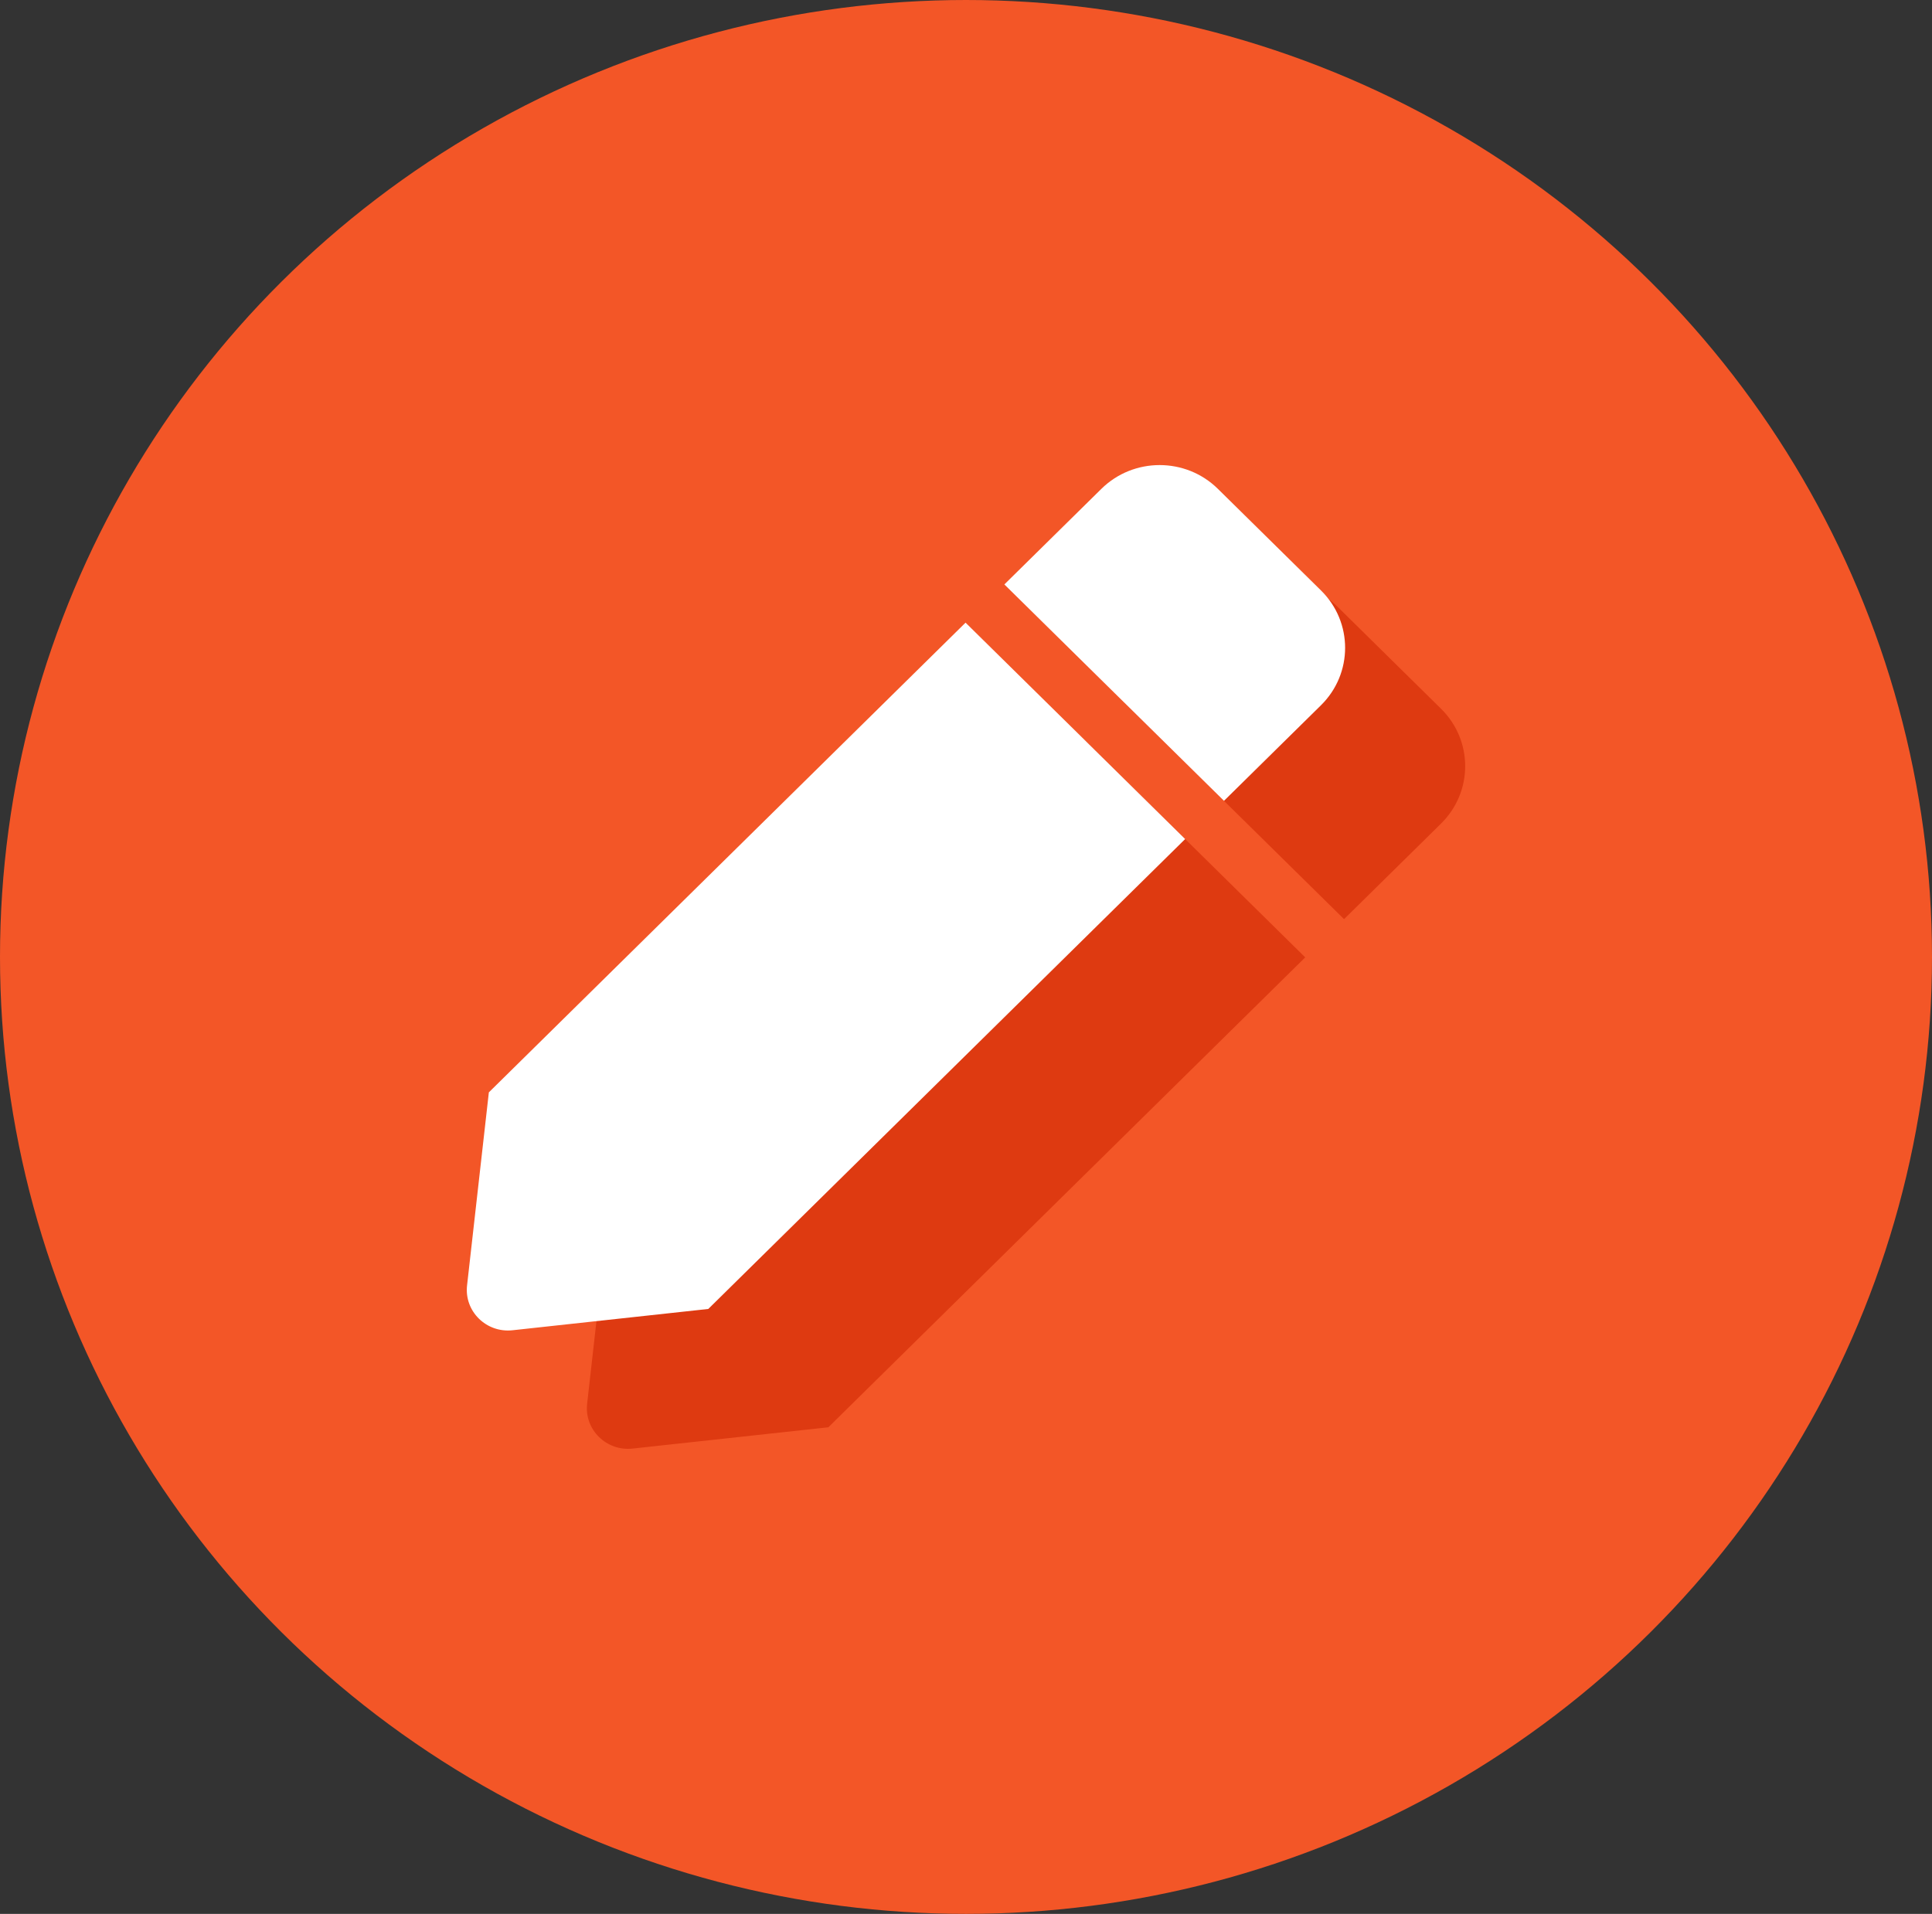 <?xml version="1.0" encoding="UTF-8"?>
<svg width="108px" height="107px" viewBox="0 0 108 107" version="1.1" xmlns="http://www.w3.org/2000/svg" xmlns:xlink="http://www.w3.org/1999/xlink">
    <rect x="0" y="0" width="108" height="107" fill="#333333" stroke="none"/>
    <!-- Generator: Sketch 53 (72520) - https://sketchapp.com -->
    <title>Group 9</title>
    <desc>Created with Sketch.</desc>
    <g id="Icons" stroke="none" stroke-width="1" fill="none" fill-rule="evenodd">
        <g id="Group-9" fill-rule="nonzero">
            <g id="download" fill="#F35627">
                <ellipse id="Oval" cx="54" cy="53.5" rx="54" ry="53.5"></ellipse>
            </g>
            <g id="Group-5" transform="translate(26, 26)">
                <g id="pen-solid" transform="translate(6.712, 6.615)" fill="#DE3A11">
                    <path d="M27.975,8.811 L40.251,20.909 L13.594,47.18 L2.649,48.371 C1.184,48.53 -0.054,47.309 0.109,45.865 L1.327,35.071 L27.975,8.811 Z M47.844,7.01 L42.08,1.33 C40.282,-0.442 37.366,-0.442 35.568,1.33 L30.145,6.674 L42.421,18.772 L47.844,13.428 C49.642,11.655 49.642,8.782 47.844,7.01 Z" id="Shape"></path>
                </g>
                <g id="pen-solid" fill="#FFFFFF">
                    <path d="M27.975,8.811 L40.251,20.909 L13.594,47.18 L2.649,48.371 C1.184,48.53 -0.054,47.309 0.109,45.865 L1.327,35.071 L27.975,8.811 Z M47.844,7.01 L42.08,1.33 C40.282,-0.442 37.366,-0.442 35.568,1.33 L30.145,6.674 L42.421,18.772 L47.844,13.428 C49.642,11.655 49.642,8.782 47.844,7.01 Z" id="Shape"></path>
                </g>
            </g>
        </g>
    </g>
</svg>